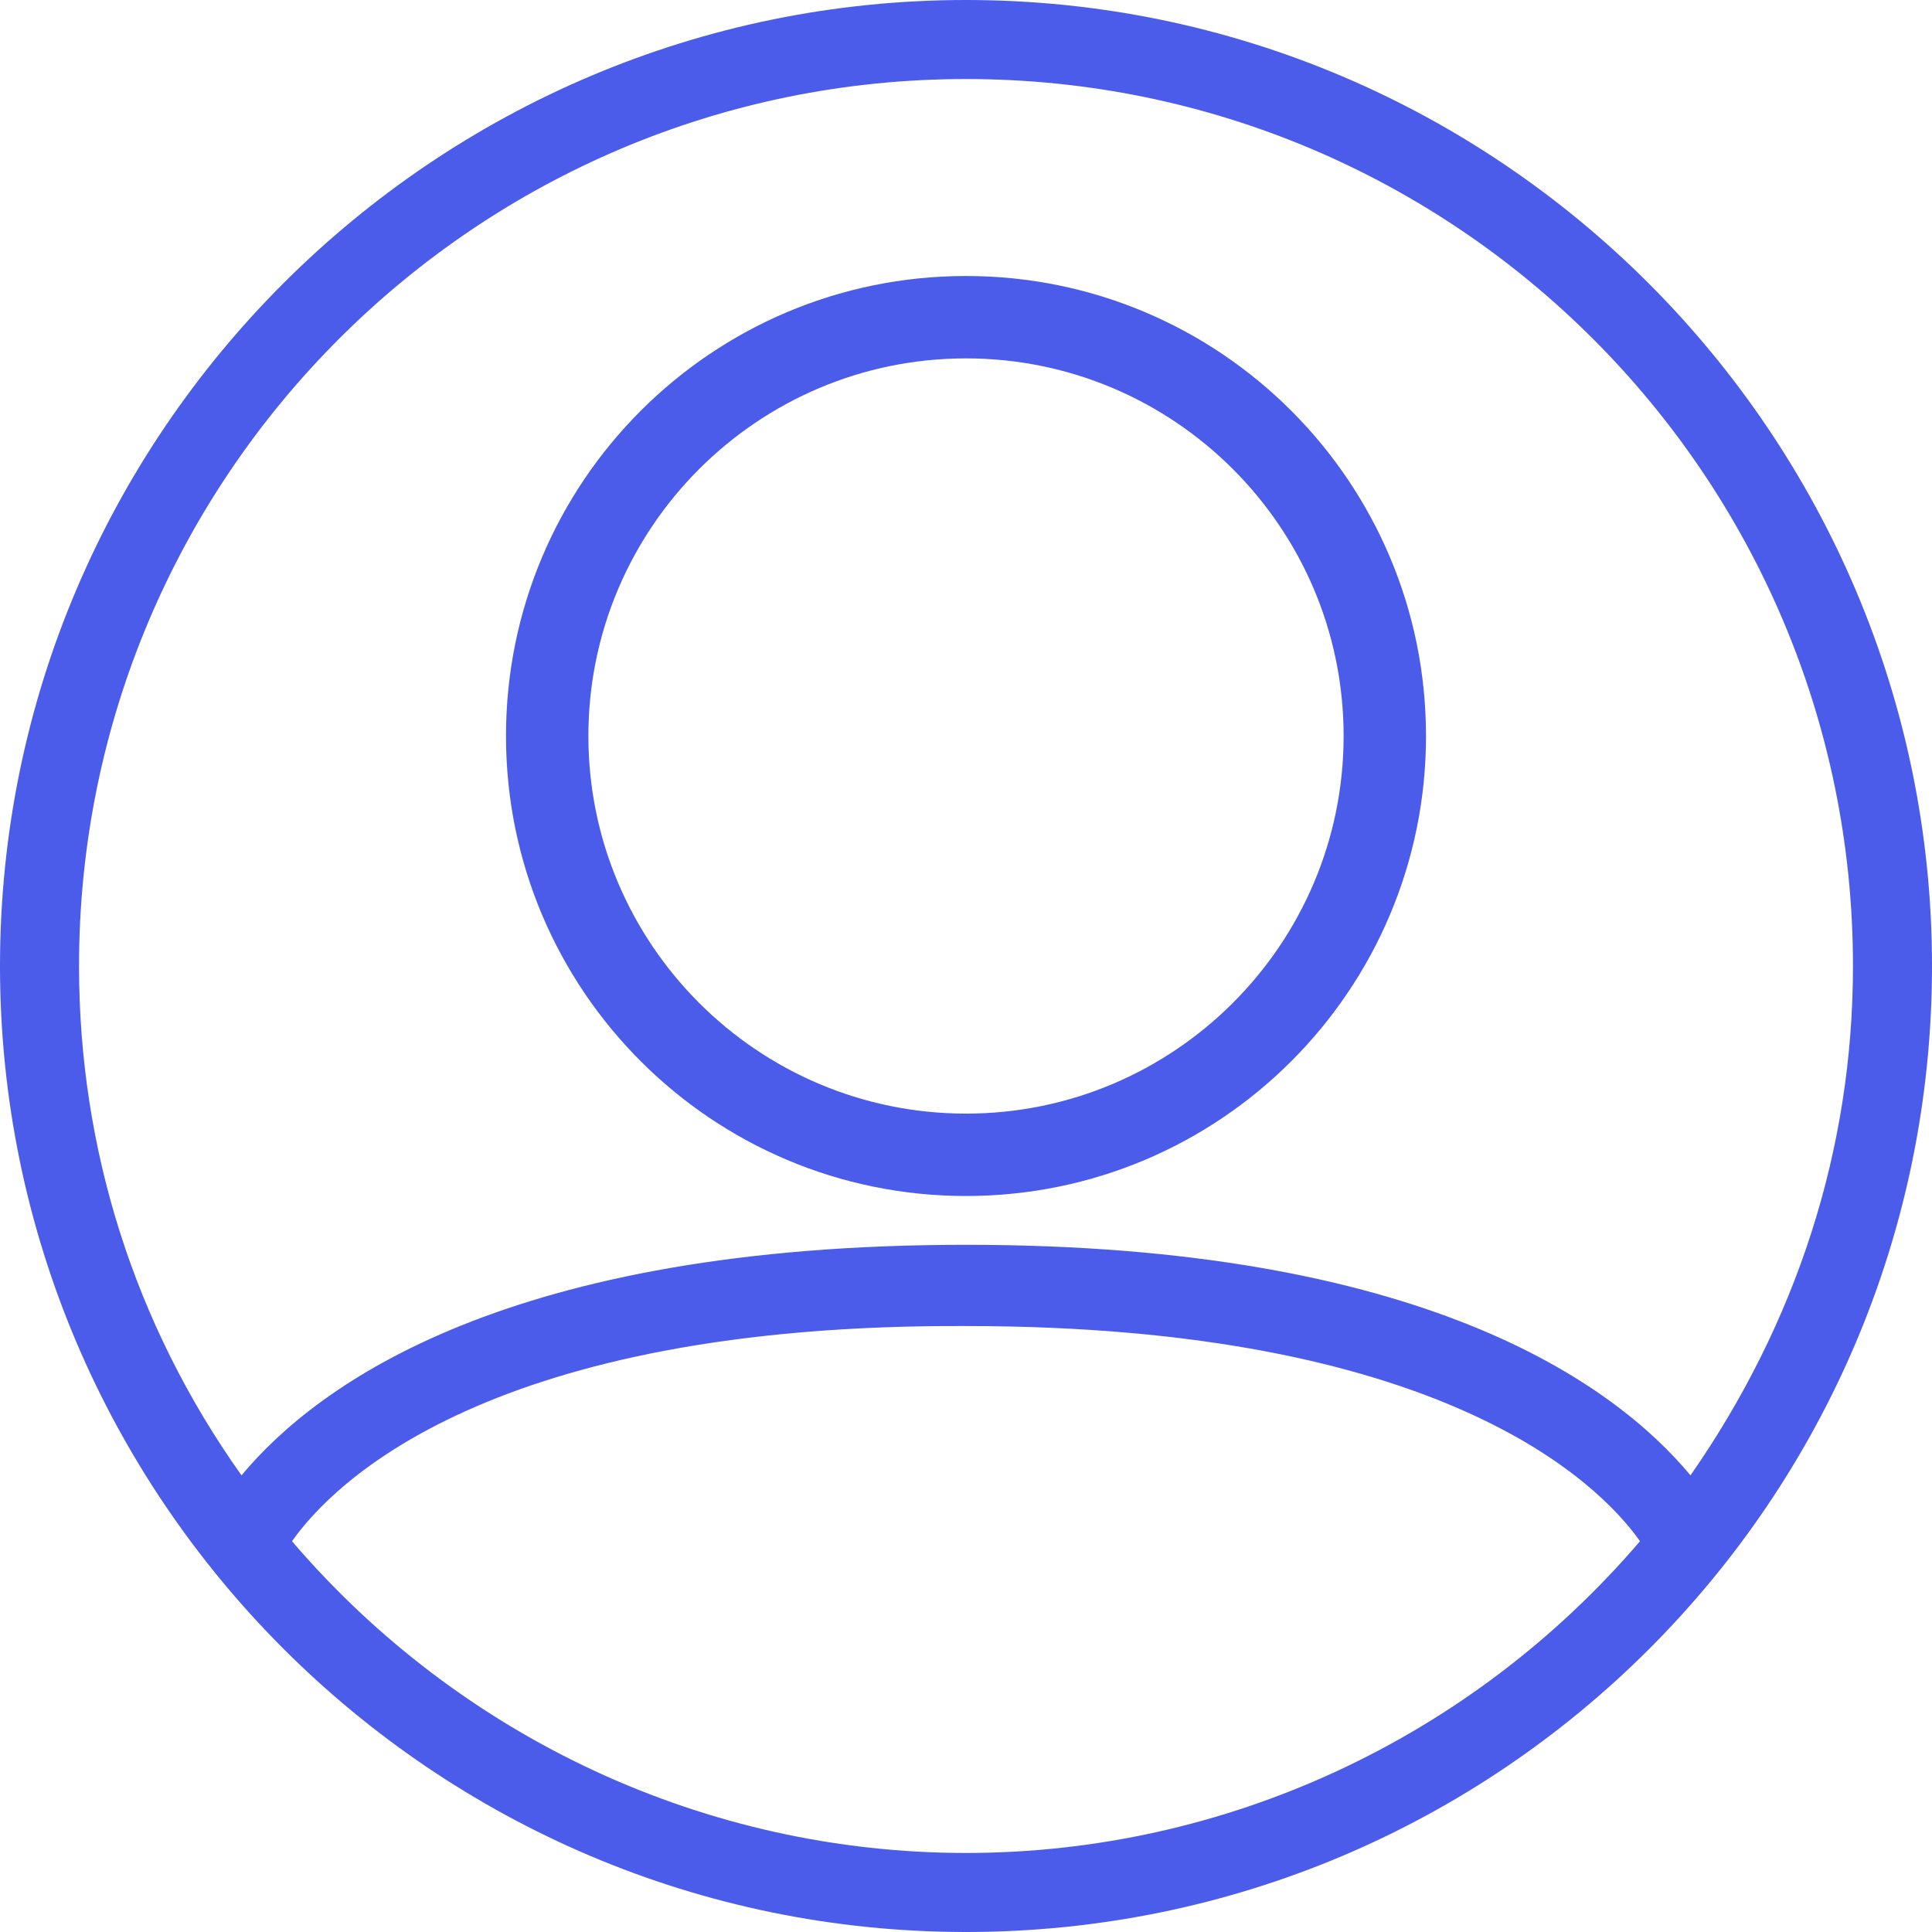 <svg width="42" height="42" viewBox="0 0 42 42" fill="none" xmlns="http://www.w3.org/2000/svg">
<path d="M21 42C9.402 42 0 32.55 0 21C0 9.402 9.45 0 21 0C32.598 0 42 9.45 42 21C42 32.598 32.598 42 21 42ZM6.348 33.505C10.023 37.8 15.368 40.282 21 40.282C26.632 40.282 31.977 37.8 35.652 33.505C34.745 32.216 31.309 28.827 21 28.827C10.691 28.779 7.255 32.216 6.348 33.505ZM21 27.061C30.927 27.061 35.08 30.068 36.75 32.073C39.041 28.779 40.282 25.009 40.282 21C40.282 10.357 31.643 1.718 21 1.718C10.357 1.718 1.718 10.357 1.718 21C1.718 24.961 2.911 28.779 5.25 32.073C6.92 30.068 11.073 27.061 21 27.061Z" fill="#4B5BEA"/>
<path d="M21 26C15.478 26 11 21.522 11 16C11 10.478 15.478 6 21 6C26.522 6 31 10.478 31 16C31 21.522 26.522 26 21 26ZM21 7.791C16.473 7.791 12.791 11.473 12.791 16C12.791 20.527 16.473 24.209 21 24.209C25.527 24.209 29.209 20.527 29.209 16C29.209 11.473 25.527 7.791 21 7.791Z" fill="#4B5BEA"/>
</svg>

